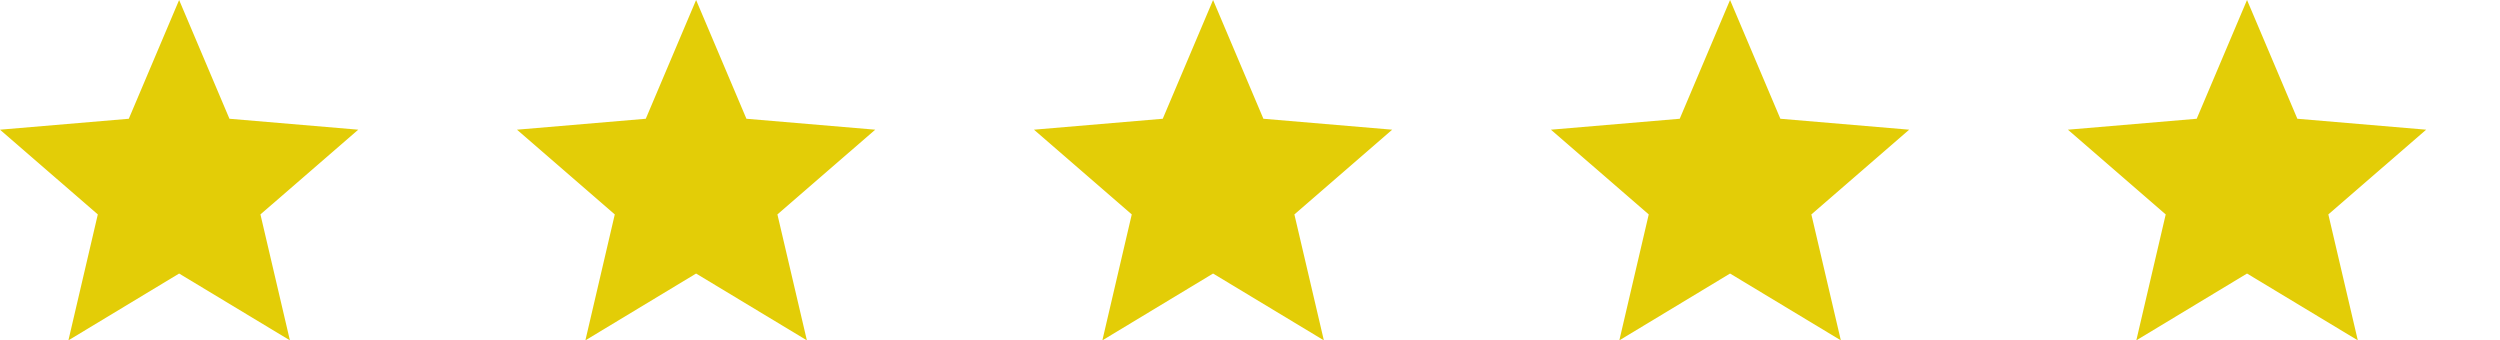 <svg xmlns="http://www.w3.org/2000/svg" xmlns:xlink="http://www.w3.org/1999/xlink" width="101.552" height="13.825" viewBox="0 0 101.552 13.825">
  <defs>
    <clipPath id="clip-path">
      <rect width="101.552" height="13.825" fill="none"/>
    </clipPath>
  </defs>
  <g id="Group_538" data-name="Group 538" transform="translate(-328.447 -4918.77)">
    <g id="Repeat_Grid_55" data-name="Repeat Grid 55" transform="translate(328.447 4918.77)" clip-path="url(#clip-path)">
      <g transform="translate(-185 -1169)">
        <path id="ic_star_24px" d="M9.276,13.111l4.5,2.714L12.579,10.71l3.973-3.442-5.232-.444L9.276,2,7.232,6.824,2,7.268,5.973,10.71,4.779,15.825Z" transform="translate(183 1167)" fill="#e3cd07"/>
      </g>
      <g transform="translate(-164 -1169)">
        <path id="ic_star_24px-2" data-name="ic_star_24px" d="M9.276,13.111l4.5,2.714L12.579,10.71l3.973-3.442-5.232-.444L9.276,2,7.232,6.824,2,7.268,5.973,10.71,4.779,15.825Z" transform="translate(183 1167)" fill="#e3cd07"/>
      </g>
      <g transform="translate(-143 -1169)">
        <path id="ic_star_24px-3" data-name="ic_star_24px" d="M9.276,13.111l4.5,2.714L12.579,10.71l3.973-3.442-5.232-.444L9.276,2,7.232,6.824,2,7.268,5.973,10.71,4.779,15.825Z" transform="translate(183 1167)" fill="#e3cd07"/>
      </g>
      <g transform="translate(-122 -1169)">
        <path id="ic_star_24px-4" data-name="ic_star_24px" d="M9.276,13.111l4.5,2.714L12.579,10.71l3.973-3.442-5.232-.444L9.276,2,7.232,6.824,2,7.268,5.973,10.71,4.779,15.825Z" transform="translate(183 1167)" fill="#e3cd07"/>
      </g>
      <g transform="translate(-101 -1169)">
        <path id="ic_star_24px-5" data-name="ic_star_24px" d="M9.276,13.111l4.5,2.714L12.579,10.71l3.973-3.442-5.232-.444L9.276,2,7.232,6.824,2,7.268,5.973,10.71,4.779,15.825Z" transform="translate(183 1167)" fill="#e3cd07"/>
      </g>
    </g>
  </g>
</svg>
